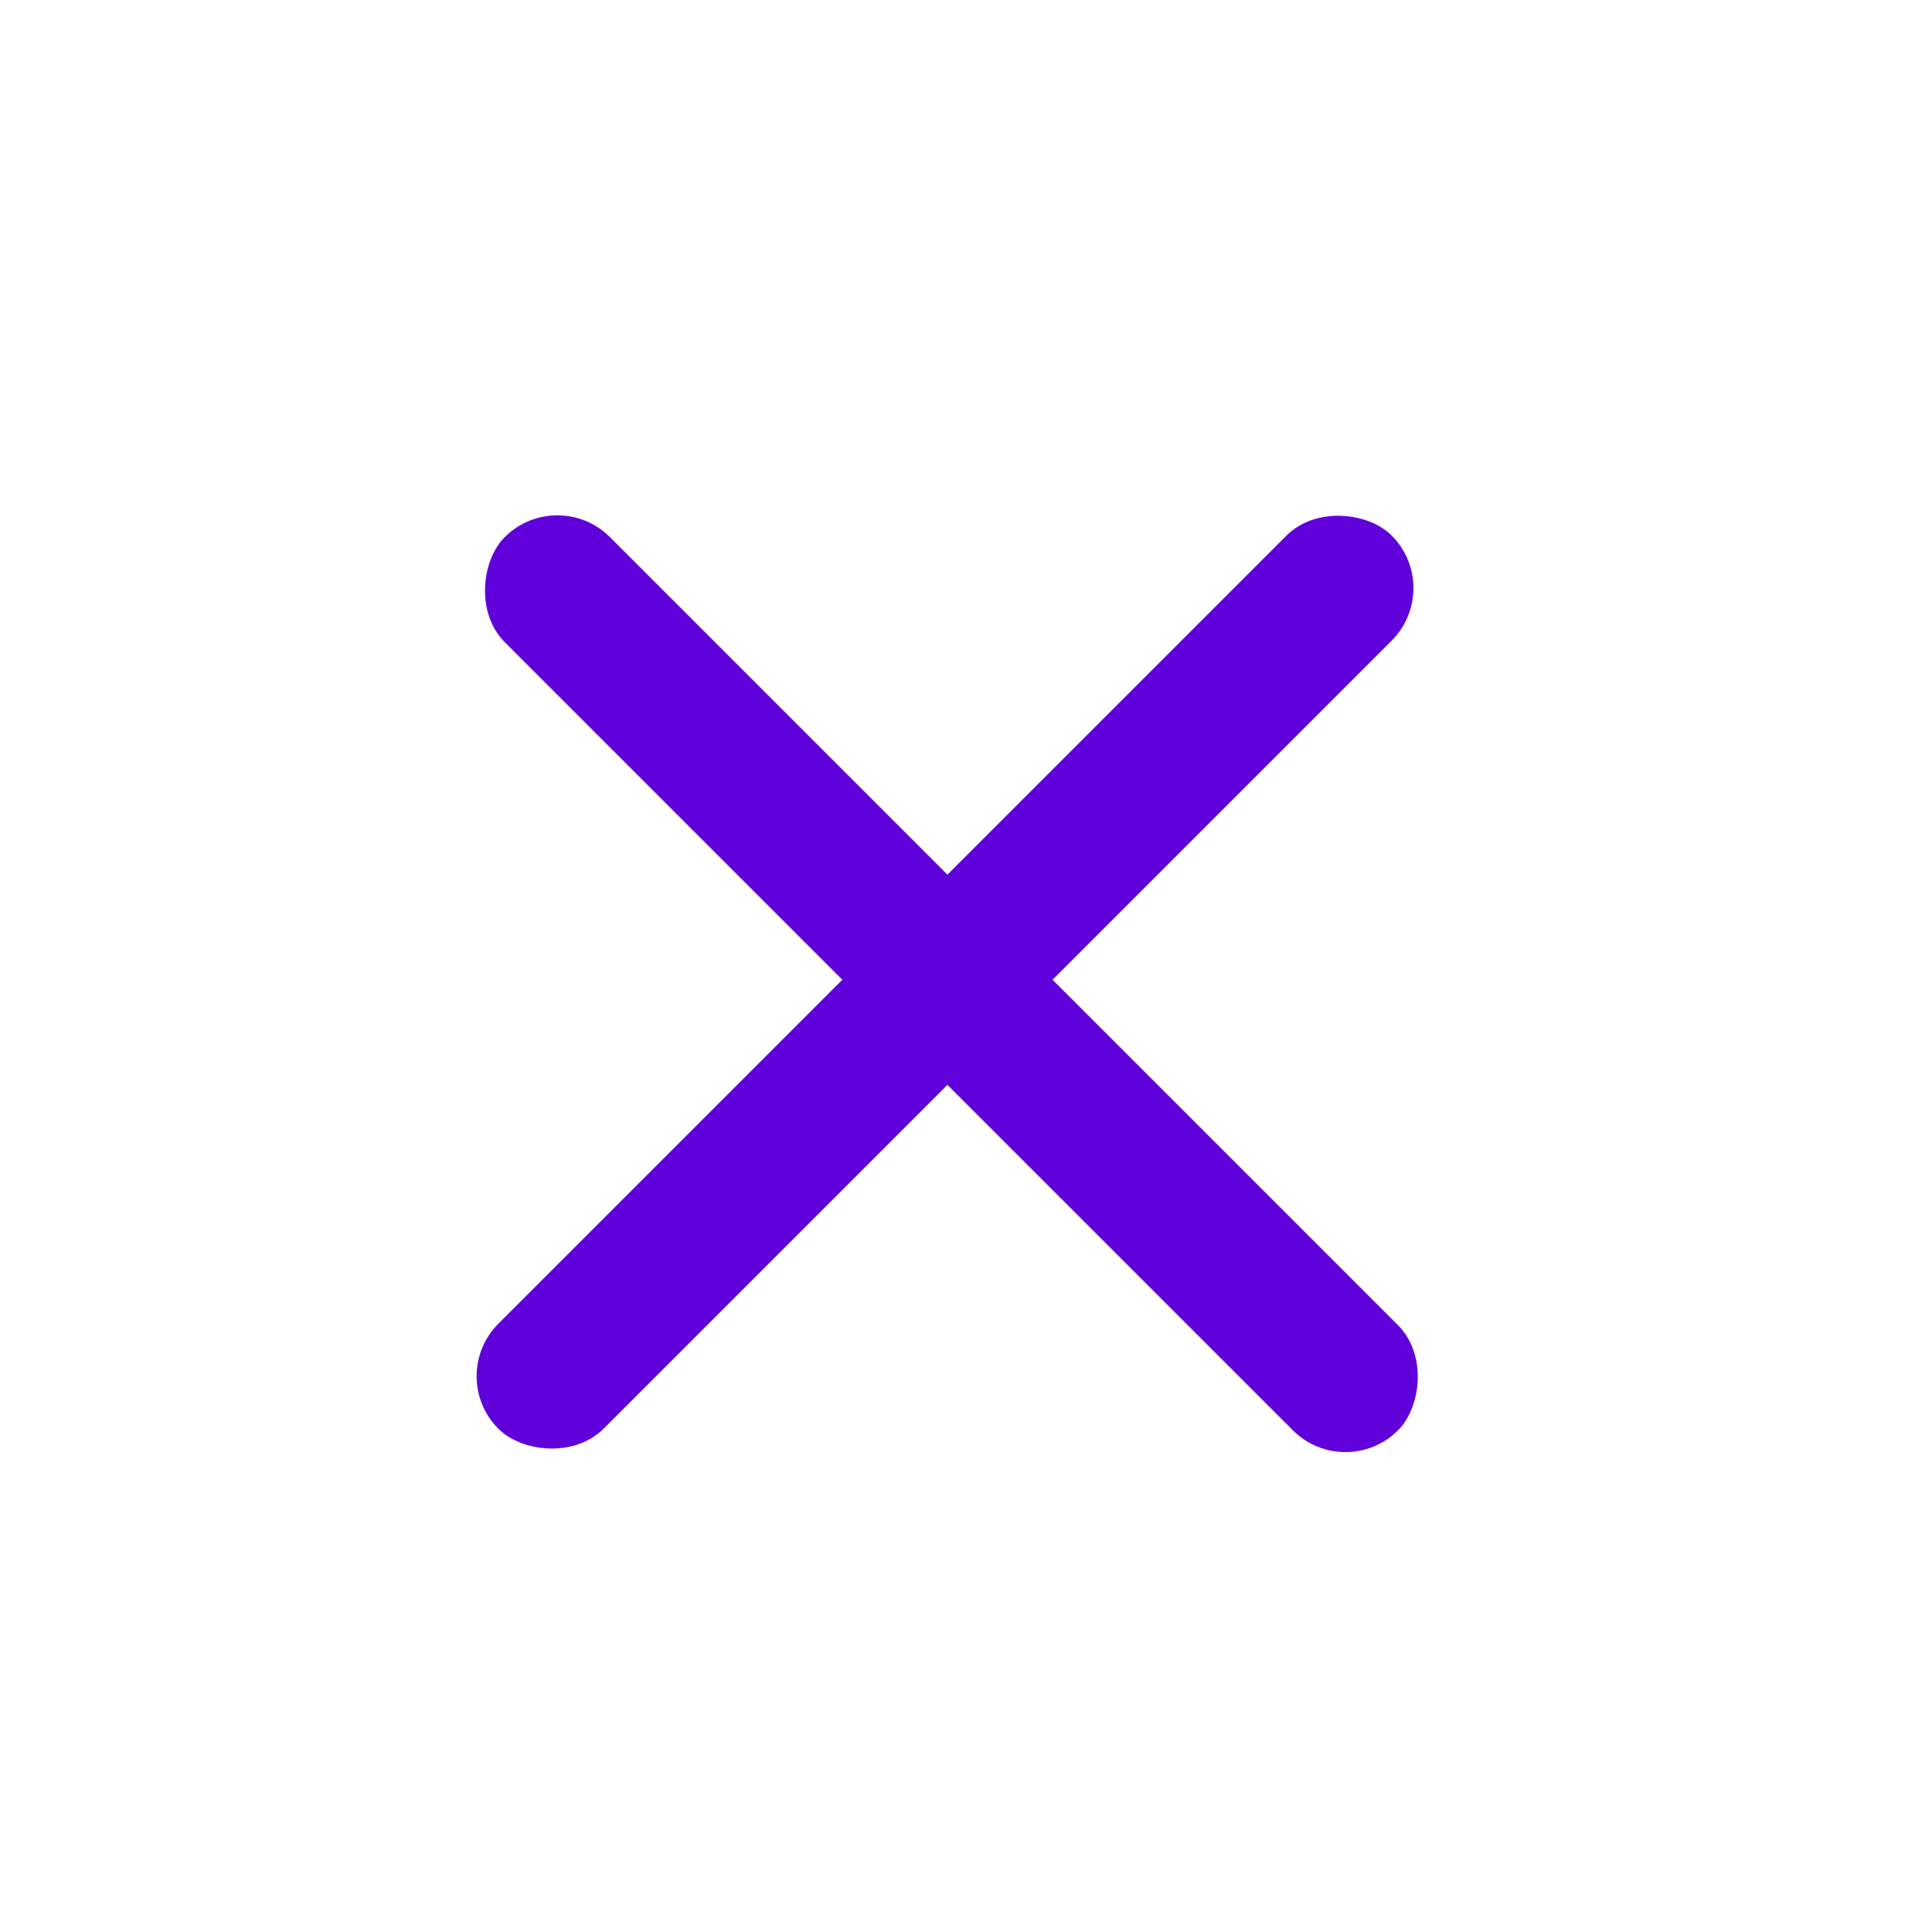<svg width="84" height="84" viewBox="0 0 84 84" fill="none" xmlns="http://www.w3.org/2000/svg">
<rect x="19.385" y="59.836" width="54.923" height="6.462" rx="3.231" transform="rotate(-45 19.385 59.836)" fill="#6000DB"/>
<rect x="24.231" y="21.067" width="54.923" height="6.462" rx="3.231" transform="rotate(45 24.231 21.067)" fill="#6000DB"/>
</svg>
